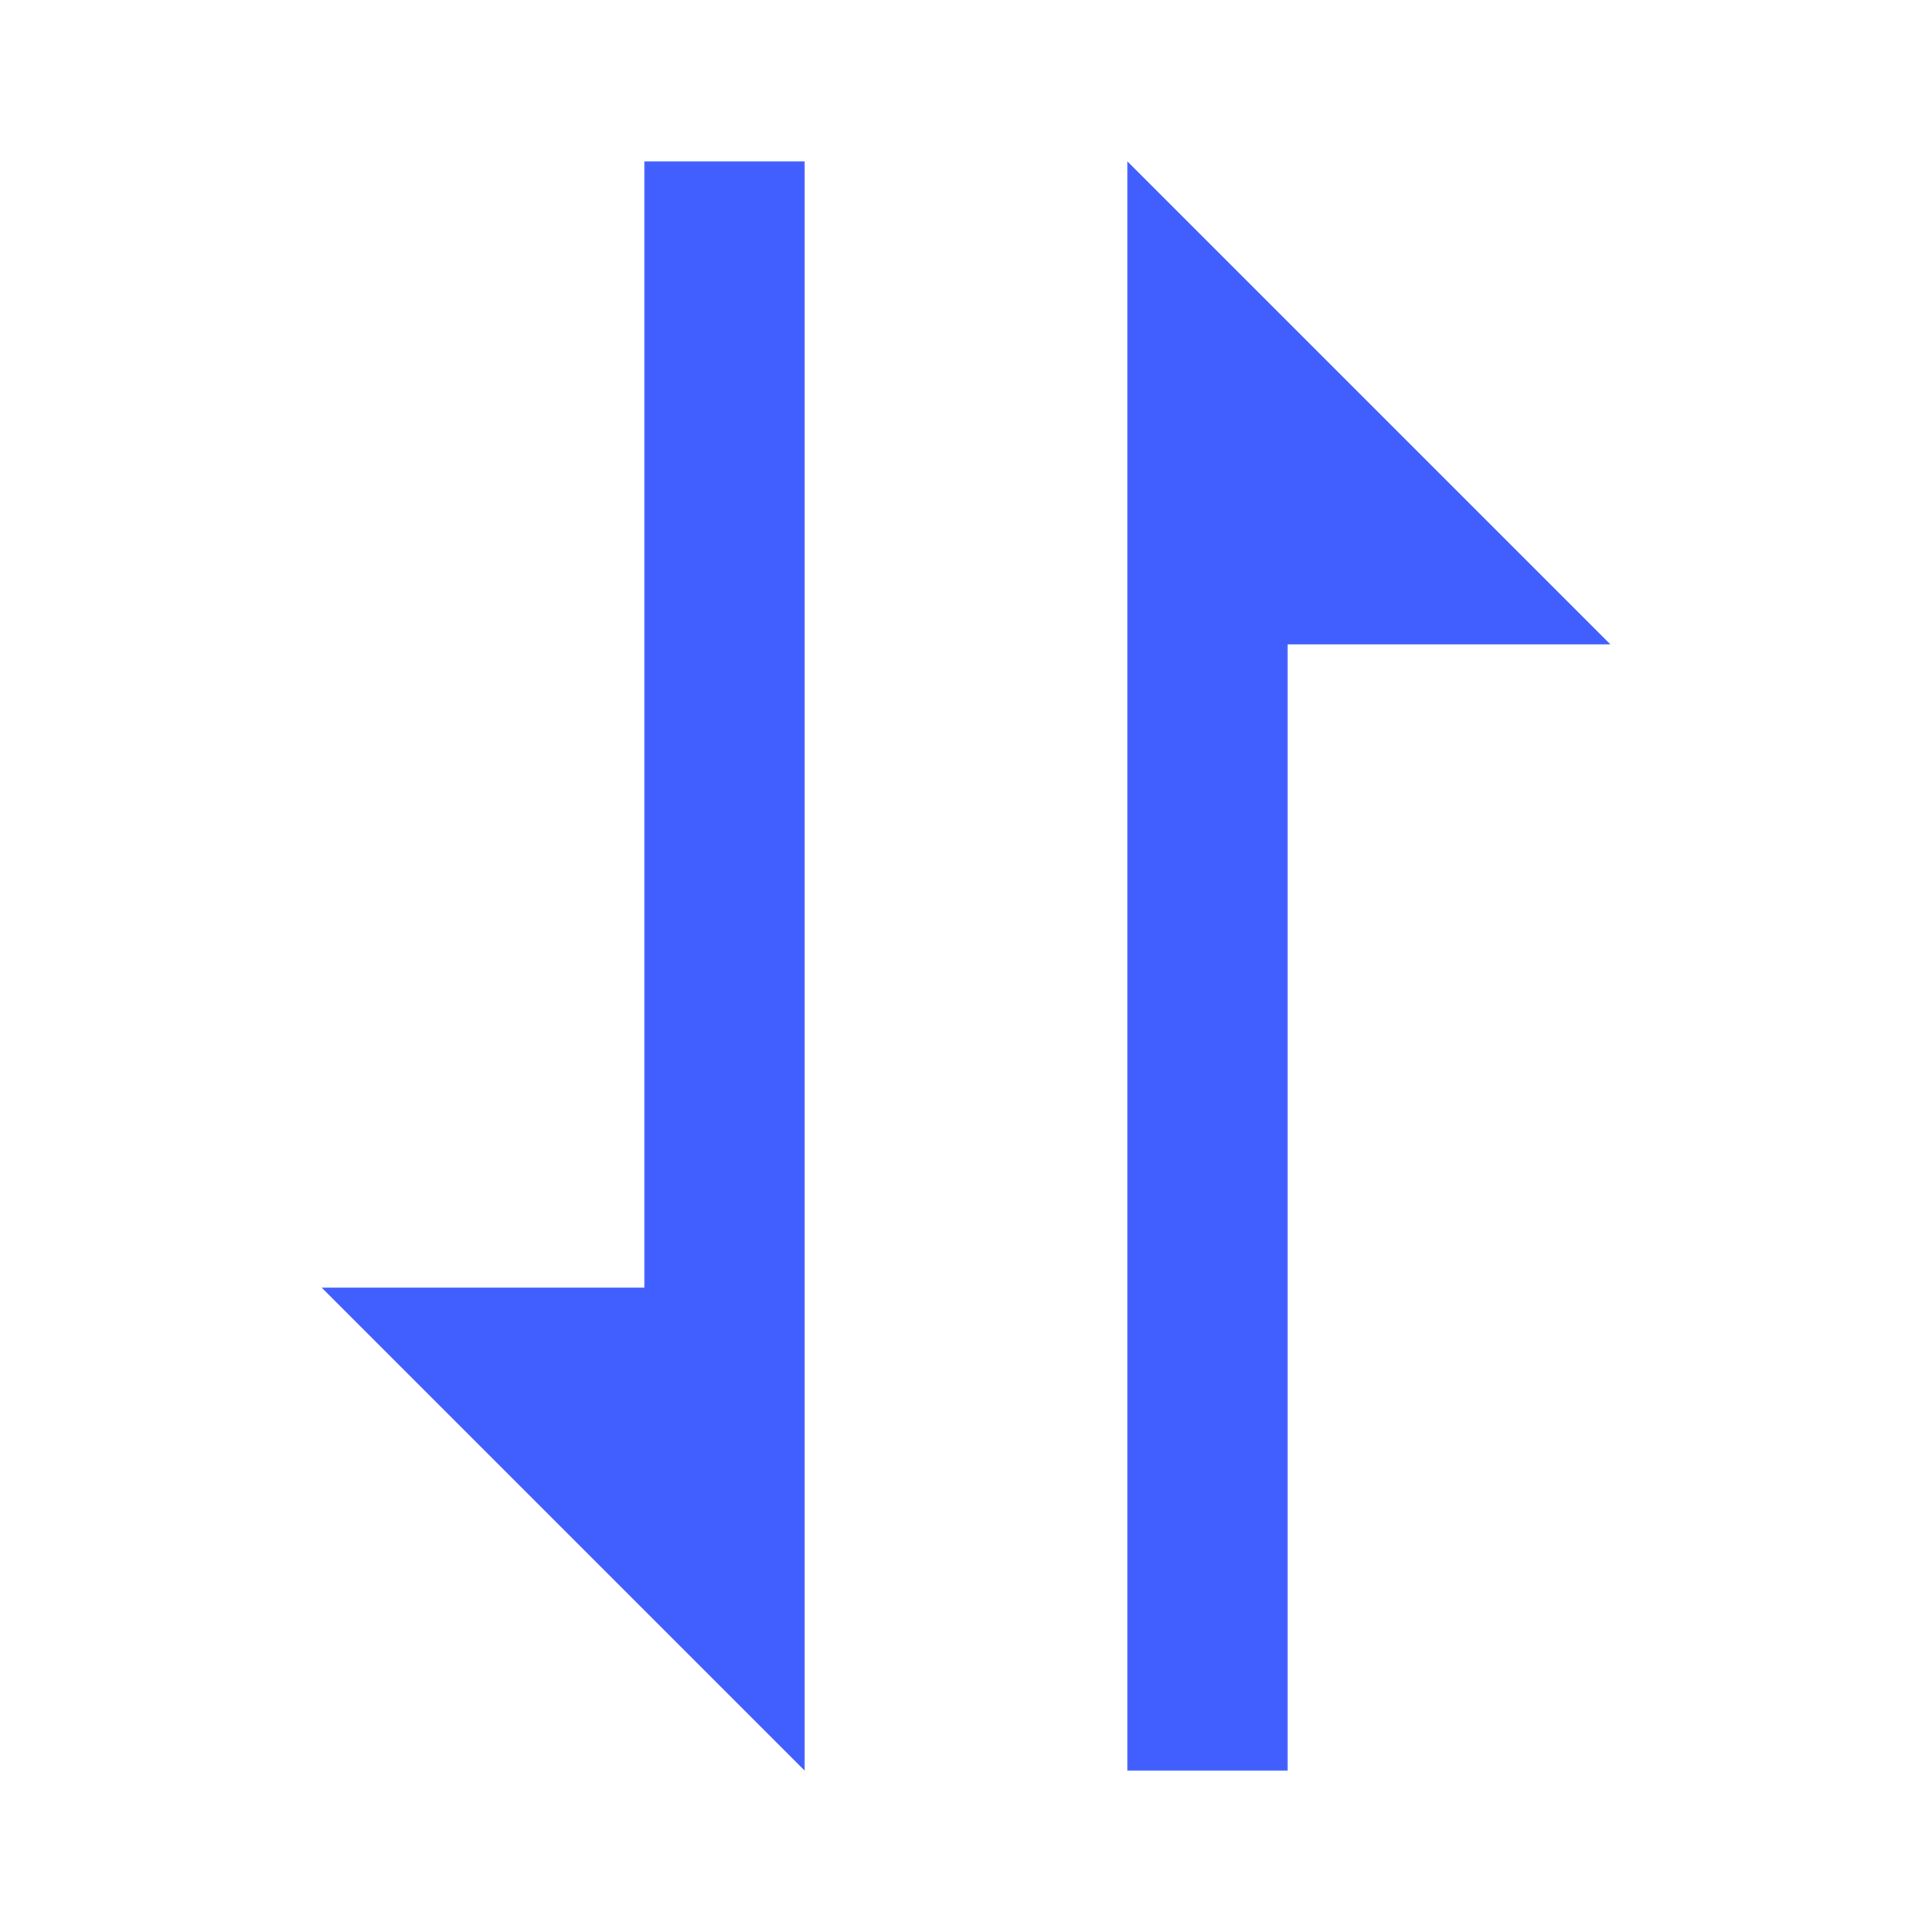 <svg width="20" height="20" viewBox="0 0 20 20" fill="none" xmlns="http://www.w3.org/2000/svg">
<path d="M6.667 13.333H3.333L8.333 18.333V1.667H6.667V13.333ZM11.667 4.167V18.333H13.333V6.667H16.667L11.667 1.667V4.167Z" fill="#415FFF"/>
</svg>
